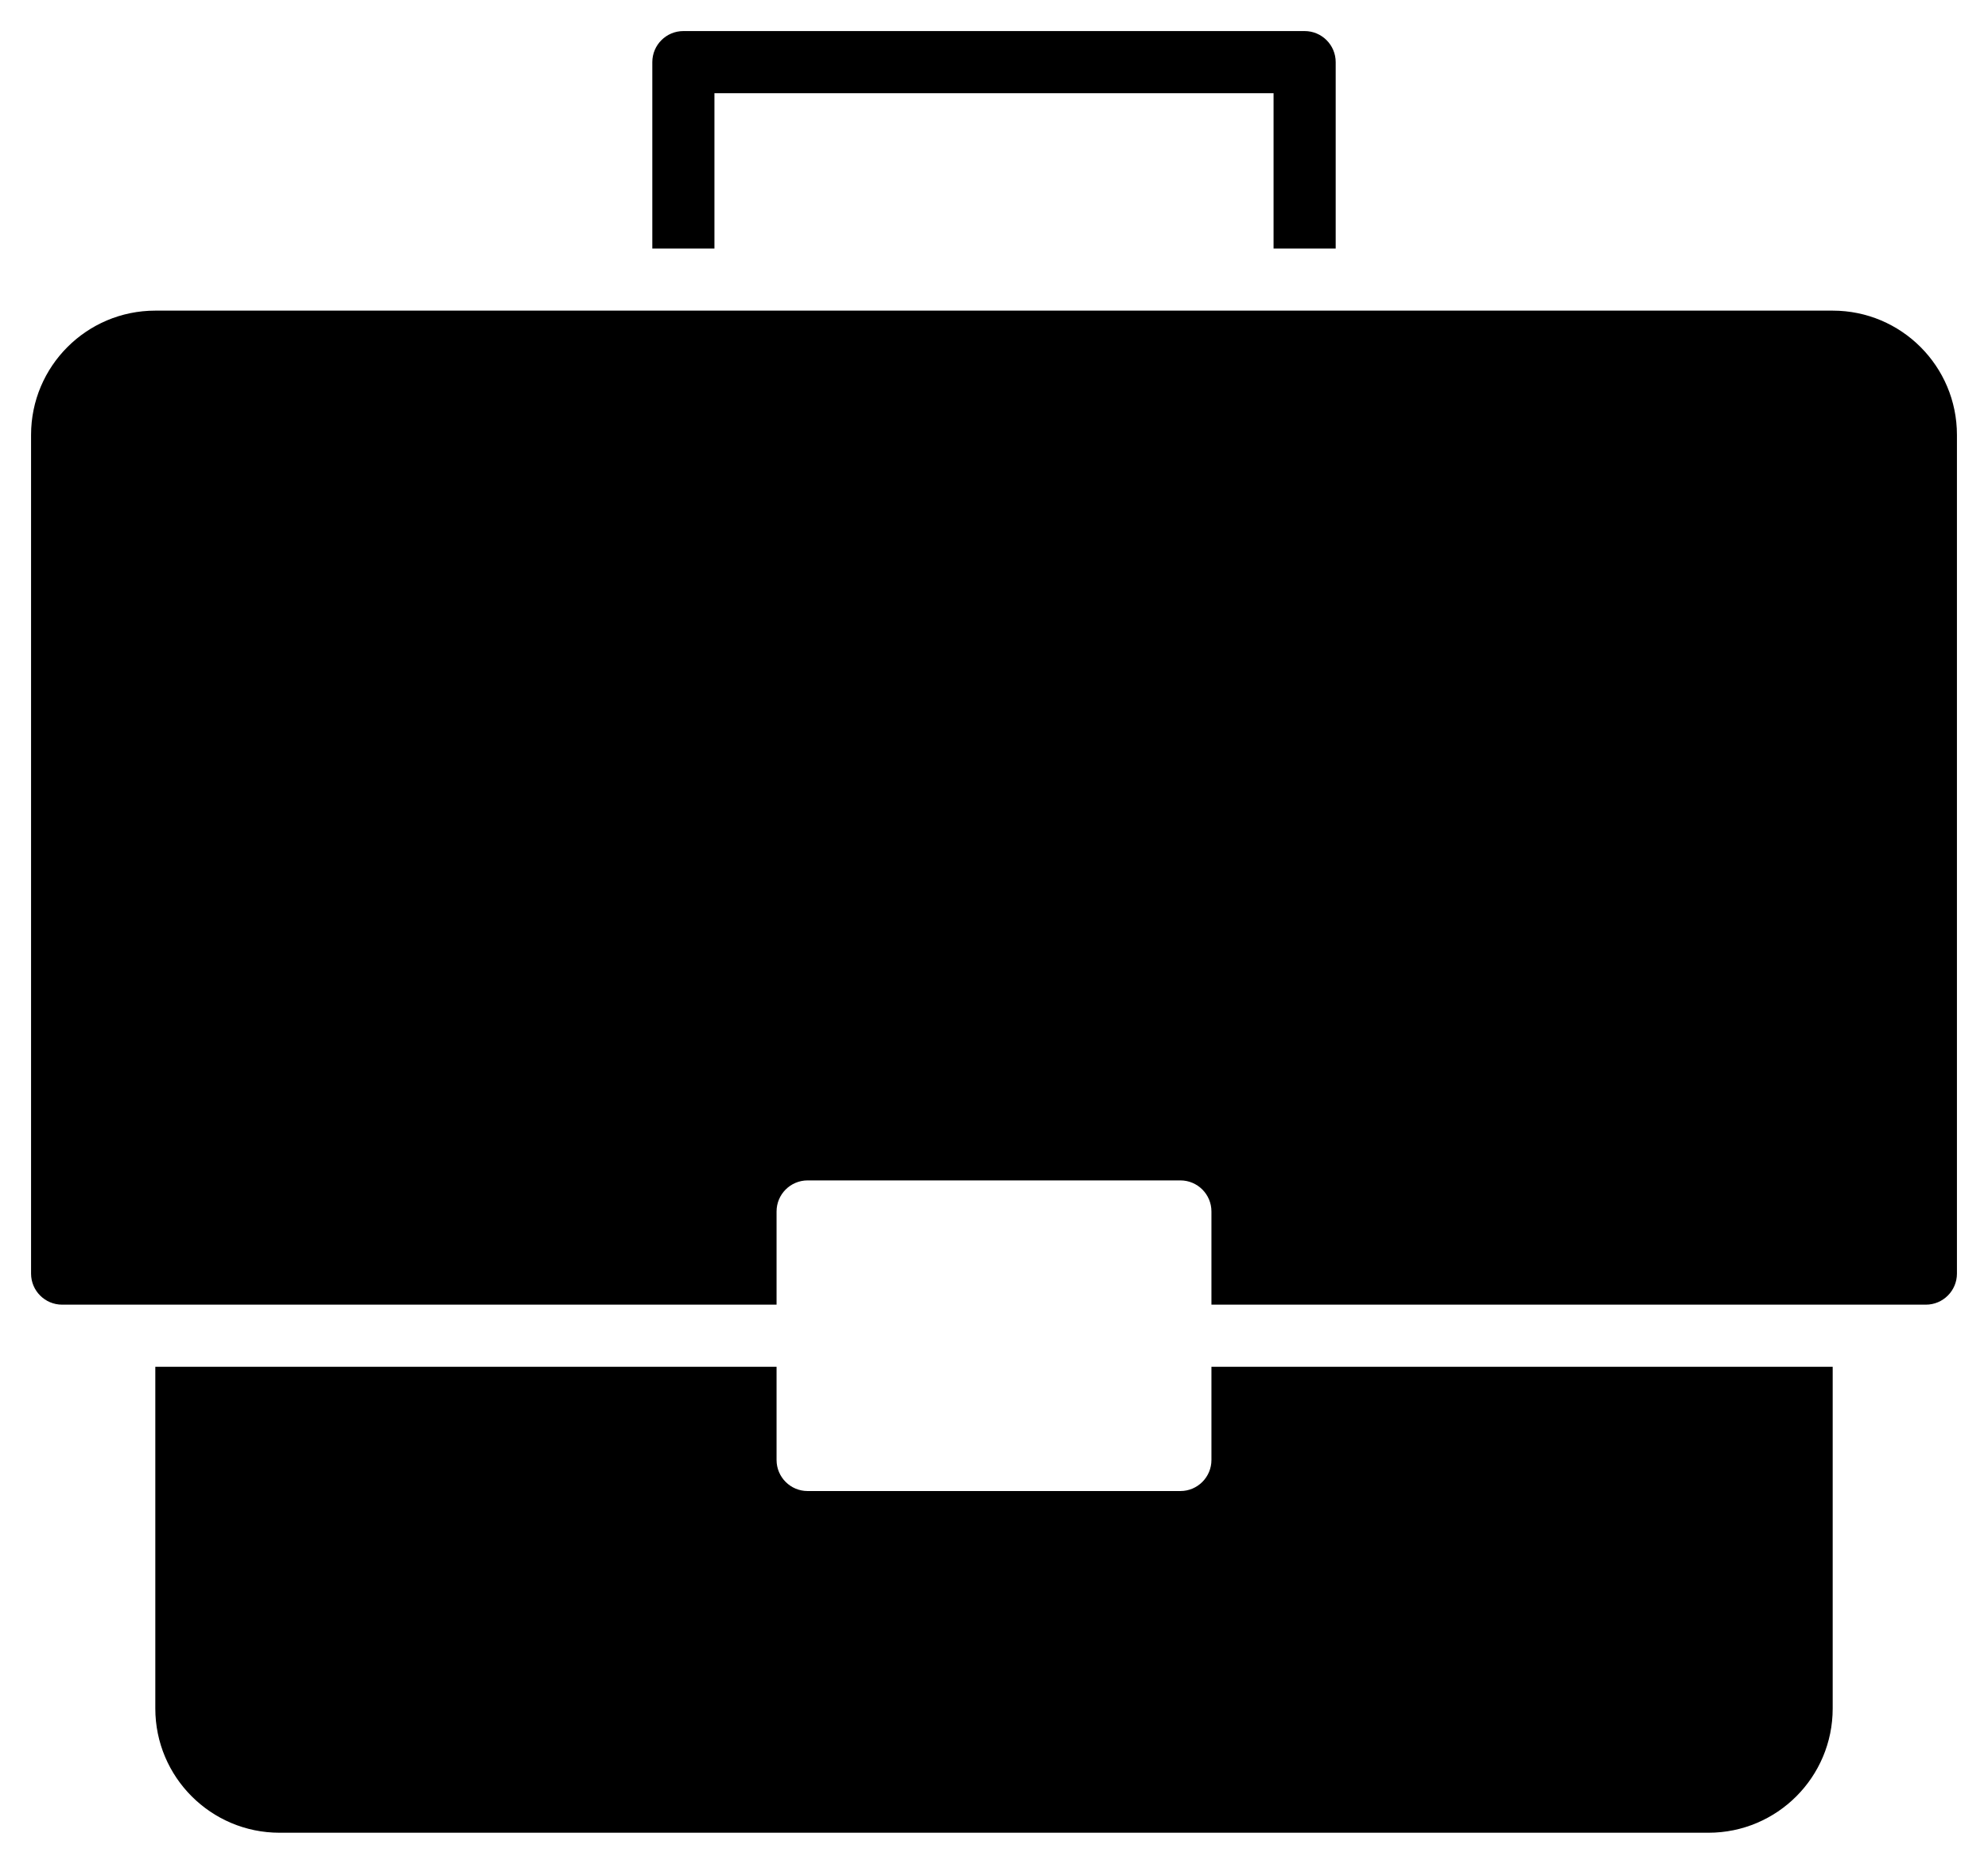 <svg width="32" height="30" viewBox="0 0 32 30" fill="none" xmlns="http://www.w3.org/2000/svg">
<g id="Group">
<path id="Vector" d="M21.5 4H20.5V1.5H11.5V4H10.5V1C10.5 0.724 10.724 0.5 11 0.5H21C21.276 0.5 21.5 0.724 21.5 1V4Z" fill="black"/>
<path id="Vector_2" d="M19.5 22V23.5C19.5 23.776 19.276 24 19 24H13C12.724 24 12.5 23.776 12.5 23.5V22H2.5V27.5C2.5 28.605 3.396 29.5 4.5 29.5H27.5C28.605 29.5 29.5 28.605 29.5 27.5V22H19.5Z" fill="black"/>
<path id="Vector_3" d="M29.5 5H2.5C1.395 5 0.5 5.896 0.5 7V20.5C0.5 20.776 0.724 21 1 21H12.5V19.5C12.5 19.224 12.724 19 13 19H19C19.276 19 19.5 19.224 19.5 19.5V21H31C31.276 21 31.5 20.776 31.5 20.5V7C31.5 5.896 30.605 5 29.5 5Z" fill="black"/>
</g>
</svg>
